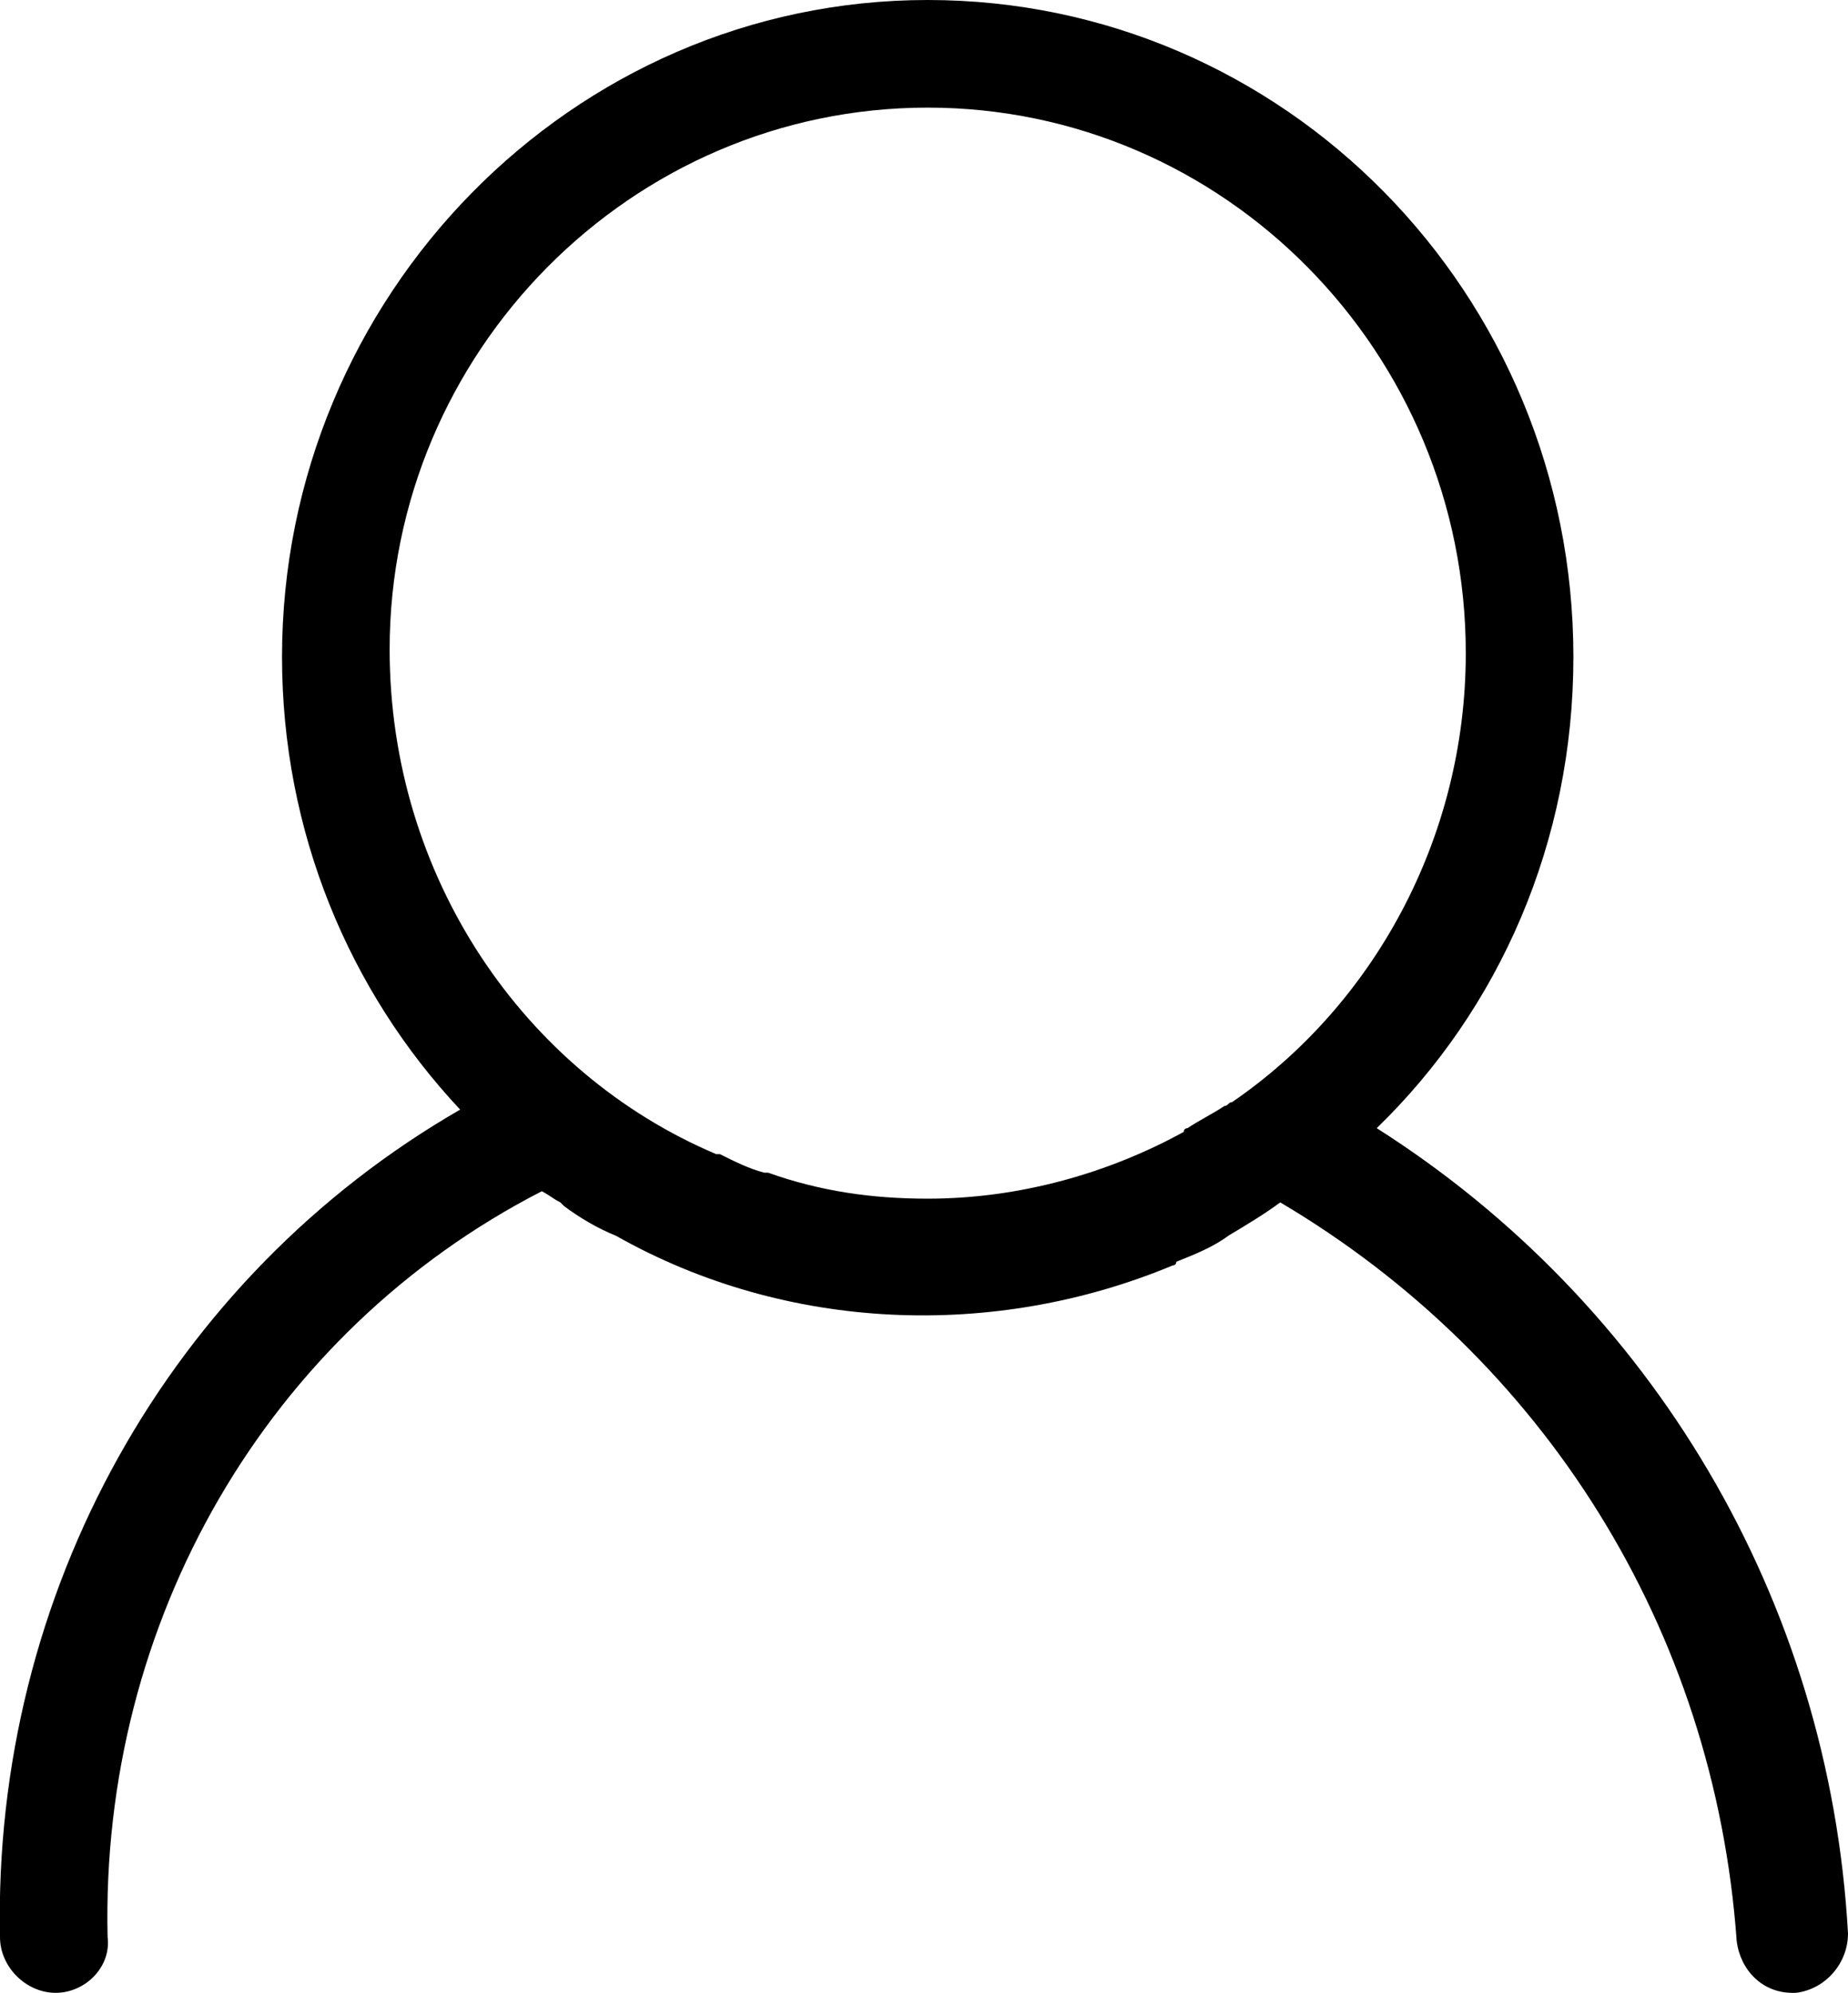 <?xml version="1.0" encoding="utf-8"?>
<!-- Generator: Adobe Illustrator 21.1.0, SVG Export Plug-In . SVG Version: 6.00 Build 0)  -->
<svg version="1.1" id="Calque_1" xmlns="http://www.w3.org/2000/svg" xmlns:xlink="http://www.w3.org/1999/xlink" x="0px" y="0px"
	 viewBox="0 0 49.8 53.7" style="enable-background:new 0 0 49.8 53.7;" xml:space="preserve">
<path d="M37.1,30.4c3.3-3.2,5.3-7.7,5.3-12.7C42.4,7.9,34.6,0,25,0S7.6,8,7.6,17.7c0,4.7,1.8,9,4.8,12.2C4.6,34.4-0.2,42.9,0,52.2
	c0,0.8,0.7,1.5,1.5,1.5l0,0c0.8,0,1.5-0.7,1.4-1.5c-0.2-8.5,4.3-16.3,11.7-20.1c0.2,0.1,0.3,0.2,0.5,0.3l0.1,0.1
	c0.4,0.3,0.9,0.6,1.4,0.8l0,0c4.6,2.6,10.2,2.8,15,0.8c0,0,0.1,0,0.1-0.1c0.5-0.2,1-0.4,1.4-0.7l0,0c0.5-0.3,1-0.6,1.4-0.9
	c7.1,4.2,11.7,11.5,12.3,19.9c0.1,0.8,0.7,1.4,1.5,1.4h0.1c0.8-0.1,1.4-0.8,1.4-1.6C49.3,43.1,44.5,35.1,37.1,30.4z M25,2.9
	c8,0,14.5,6.6,14.5,14.7c0,5-2.5,9.5-6.3,12.1c-0.1,0-0.1,0.1-0.2,0.1c-0.3,0.2-0.7,0.4-1,0.6c0,0-0.1,0-0.1,0.1
	c-2,1.1-4.4,1.8-6.9,1.8c-1.5,0-2.9-0.2-4.3-0.7c0,0,0,0-0.1,0c-0.4-0.1-0.8-0.3-1.2-0.5h-0.1c-5.2-2.2-8.8-7.5-8.8-13.6
	C10.5,9.5,17,2.9,25,2.9z"/>
</svg>
